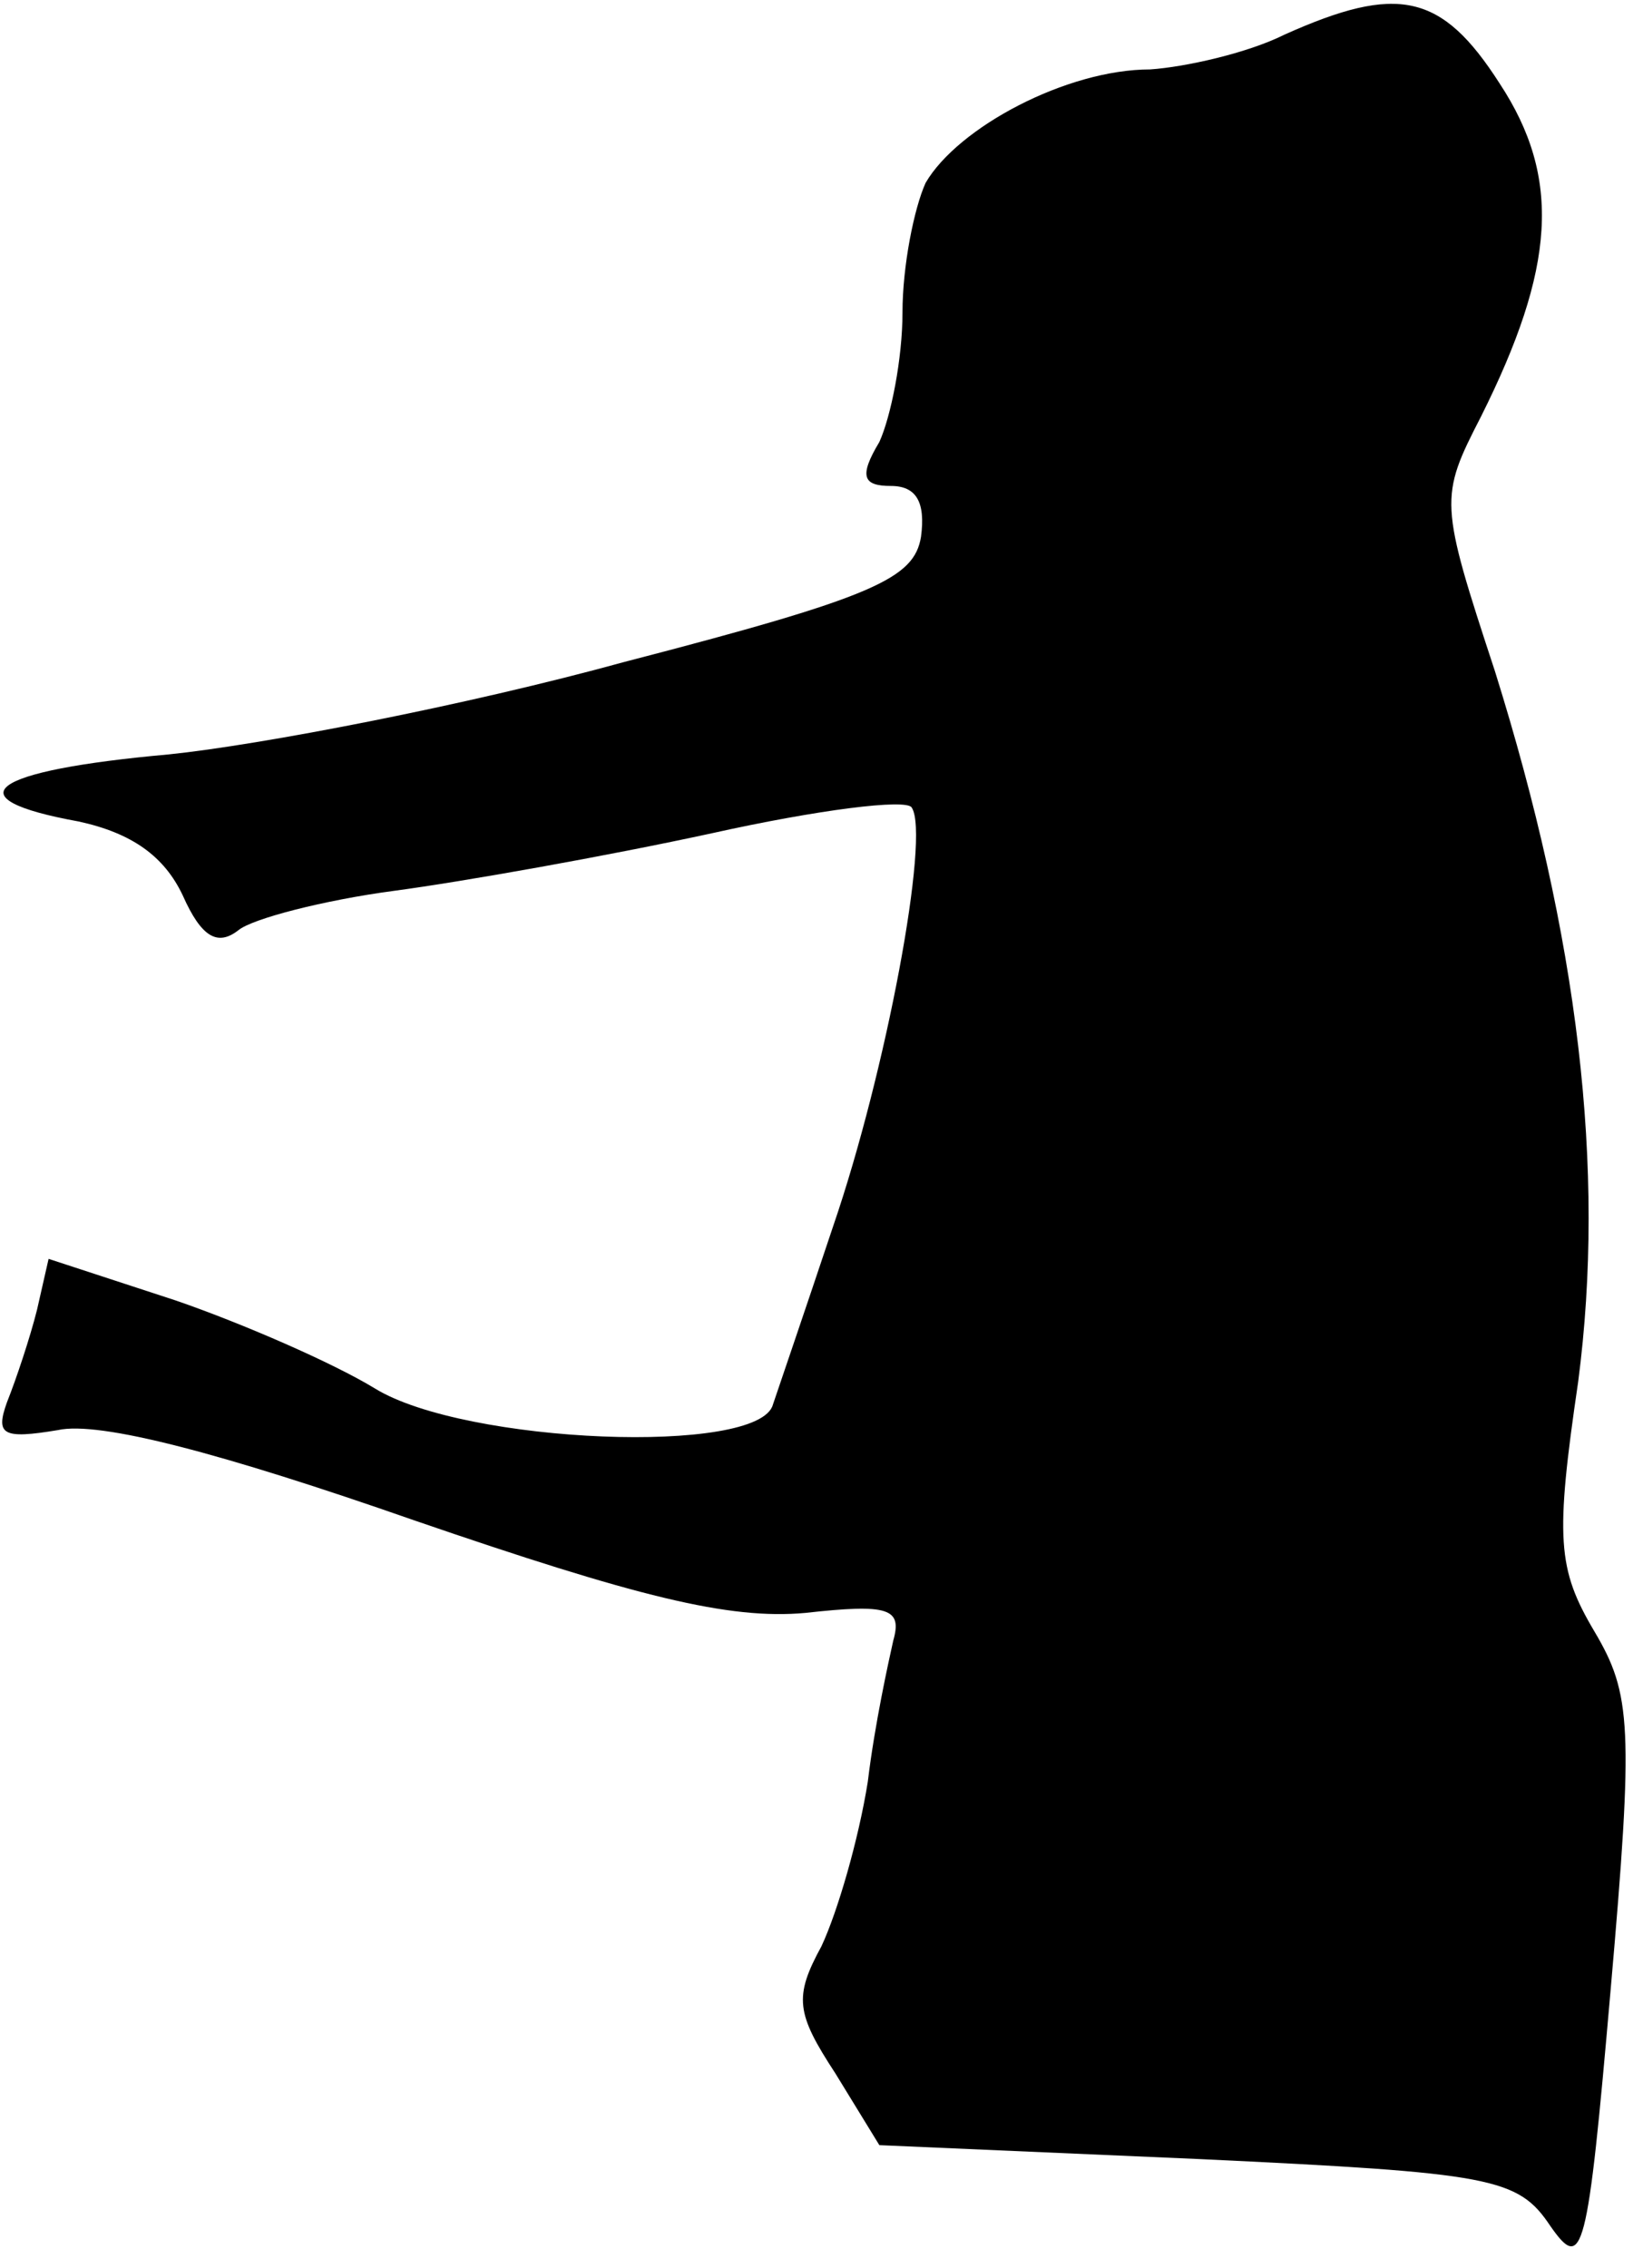 <?xml version="1.0" standalone="no"?>
<!DOCTYPE svg PUBLIC "-//W3C//DTD SVG 20010904//EN"
 "http://www.w3.org/TR/2001/REC-SVG-20010904/DTD/svg10.dtd">
<svg version="1.0" xmlns="http://www.w3.org/2000/svg"
 width="71pt" height="98pt" viewBox="0 0 71 98"
 preserveAspectRatio="xMidYMid meet">
<g transform="translate(0,98) scale(0.1,-0.1)"
fill="#000000" stroke="none">
<path fill="#000000" stroke="none" d="M555 965 c-16 -8 -43 -14 -58 -15 -36
0 -83 -25 -97 -49 -5 -11 -10 -36 -10 -56 0 -20 -5 -45 -10 -56 -9 -15 -7 -19
5 -19 11 0 15 -7 13 -22 -3 -18 -20 -26 -128 -54 -69 -19 -158 -36 -197 -40
-78 -7 -94 -19 -39 -29 23 -5 37 -15 45 -32 8 -18 15 -22 24 -15 6 5 37 13 67
17 30 4 92 15 138 25 45 10 84 15 86 11 8 -12 -11 -114 -34 -181 -12 -36 -24
-71 -26 -77 -6 -22 -133 -17 -172 7 -18 11 -57 28 -86 38 l-55 18 -5 -22 c-3
-12 -9 -30 -13 -40 -5 -14 -2 -16 22 -12 18 4 71 -10 154 -39 96 -33 136 -43
169 -40 36 4 42 2 38 -12 -2 -9 -8 -36 -11 -61 -4 -25 -13 -56 -20 -71 -12
-22 -11 -29 6 -55 l19 -31 138 -6 c127 -6 138 -8 152 -29 14 -20 16 -13 26
102 10 114 9 128 -7 155 -16 27 -17 40 -7 108 12 92 0 192 -36 307 -24 73 -24
75 -6 110 32 64 35 103 8 144 -25 39 -44 43 -93 21z"/>
</g>
</svg>
